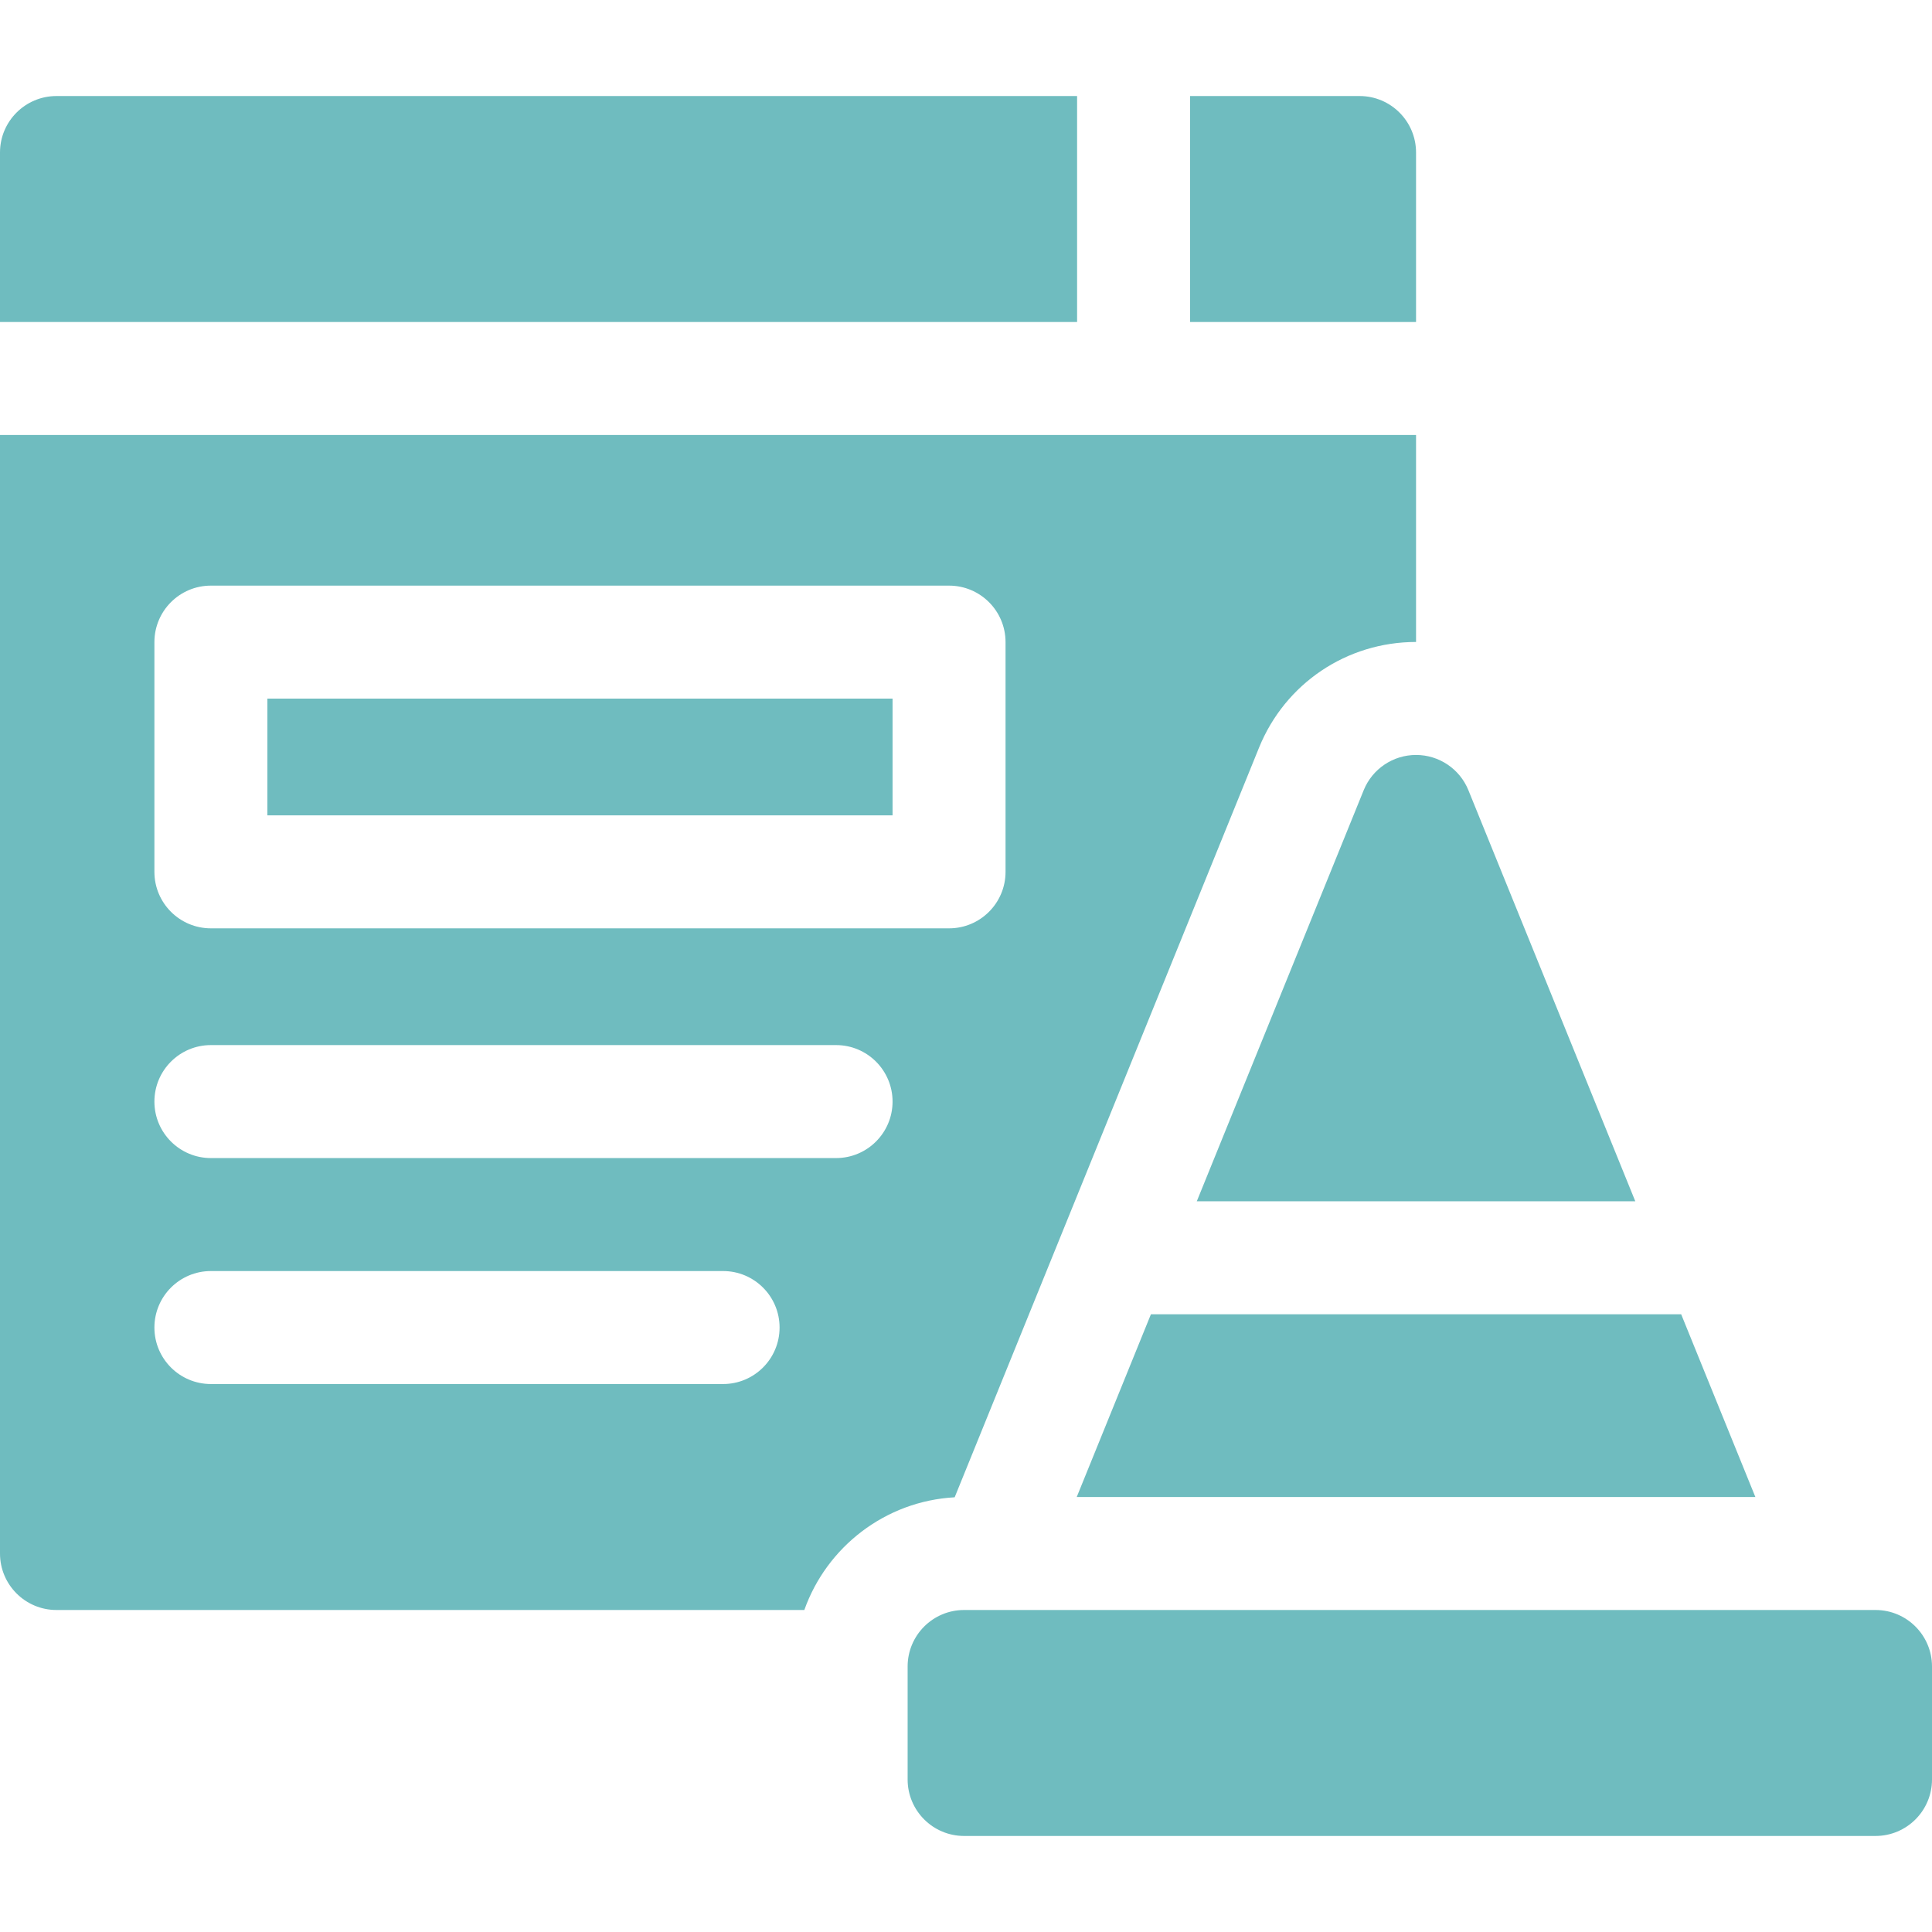 <?xml version="1.0"?>
<svg xmlns="http://www.w3.org/2000/svg" xmlns:xlink="http://www.w3.org/1999/xlink" xmlns:svgjs="http://svgjs.com/svgjs" version="1.1" width="512" height="512" x="0" y="0" viewBox="0 0 513 513" style="enable-background:new 0 0 512 512" xml:space="preserve" class=""><g><g xmlns="http://www.w3.org/2000/svg"><path d="m286 25.5h-271c-8.284 0-15 6.716-15 15v45h286z" fill="#6fbcbf" data-original="#000000" style="" class=""/><path d="m376 40.5c0-8.284-6.716-15-15-15h-45v60h60z" fill="#6fbcbf" data-original="#000000" style="" class=""/><path d="m71 185.5h166v31h-166z" fill="#6fbcbf" data-original="#000000" style="" class=""/><path d="m498 427.5h-242c-8.284 0-15 6.716-15 15v30c0 8.284 6.716 15 15 15h242c8.284 0 15-6.716 15-15v-30c0-8.284-6.716-15-15-15z" fill="#6fbcbf" data-original="#000000" style="" class=""/><path d="m362.102 209.818-44.322 109.162h116.44l-44.321-109.162c-2.297-5.657-7.793-9.357-13.898-9.357s-11.603 3.7-13.899 9.357z" fill="#6fbcbf" data-original="#000000" style="" class=""/><path d="m285.9 397.5h180.2l-19.7-48.52h-140.8z" fill="#6fbcbf" data-original="#000000" style="" class=""/><path d="m334.306 198.532c6.923-17.053 23.289-28.071 41.694-28.071v-54.961h-376v297c0 8.284 6.716 15 15 15h198.571c5.925-16.707 21.456-28.906 39.921-29.926zm-142.306 168.968h-136c-8.284 0-15-6.716-15-15s6.716-15 15-15h136c8.284 0 15 6.716 15 15s-6.716 15-15 15zm30-60h-166c-8.284 0-15-6.716-15-15s6.716-15 15-15h166c8.284 0 15 6.716 15 15s-6.716 15-15 15zm-166-61c-8.284 0-15-6.716-15-15v-61c0-8.284 6.716-15 15-15h196c8.284 0 15 6.716 15 15v61c0 8.284-6.716 15-15 15z" fill="#6fbcbf" data-original="#000000" style="" class=""/></g></g></svg>
